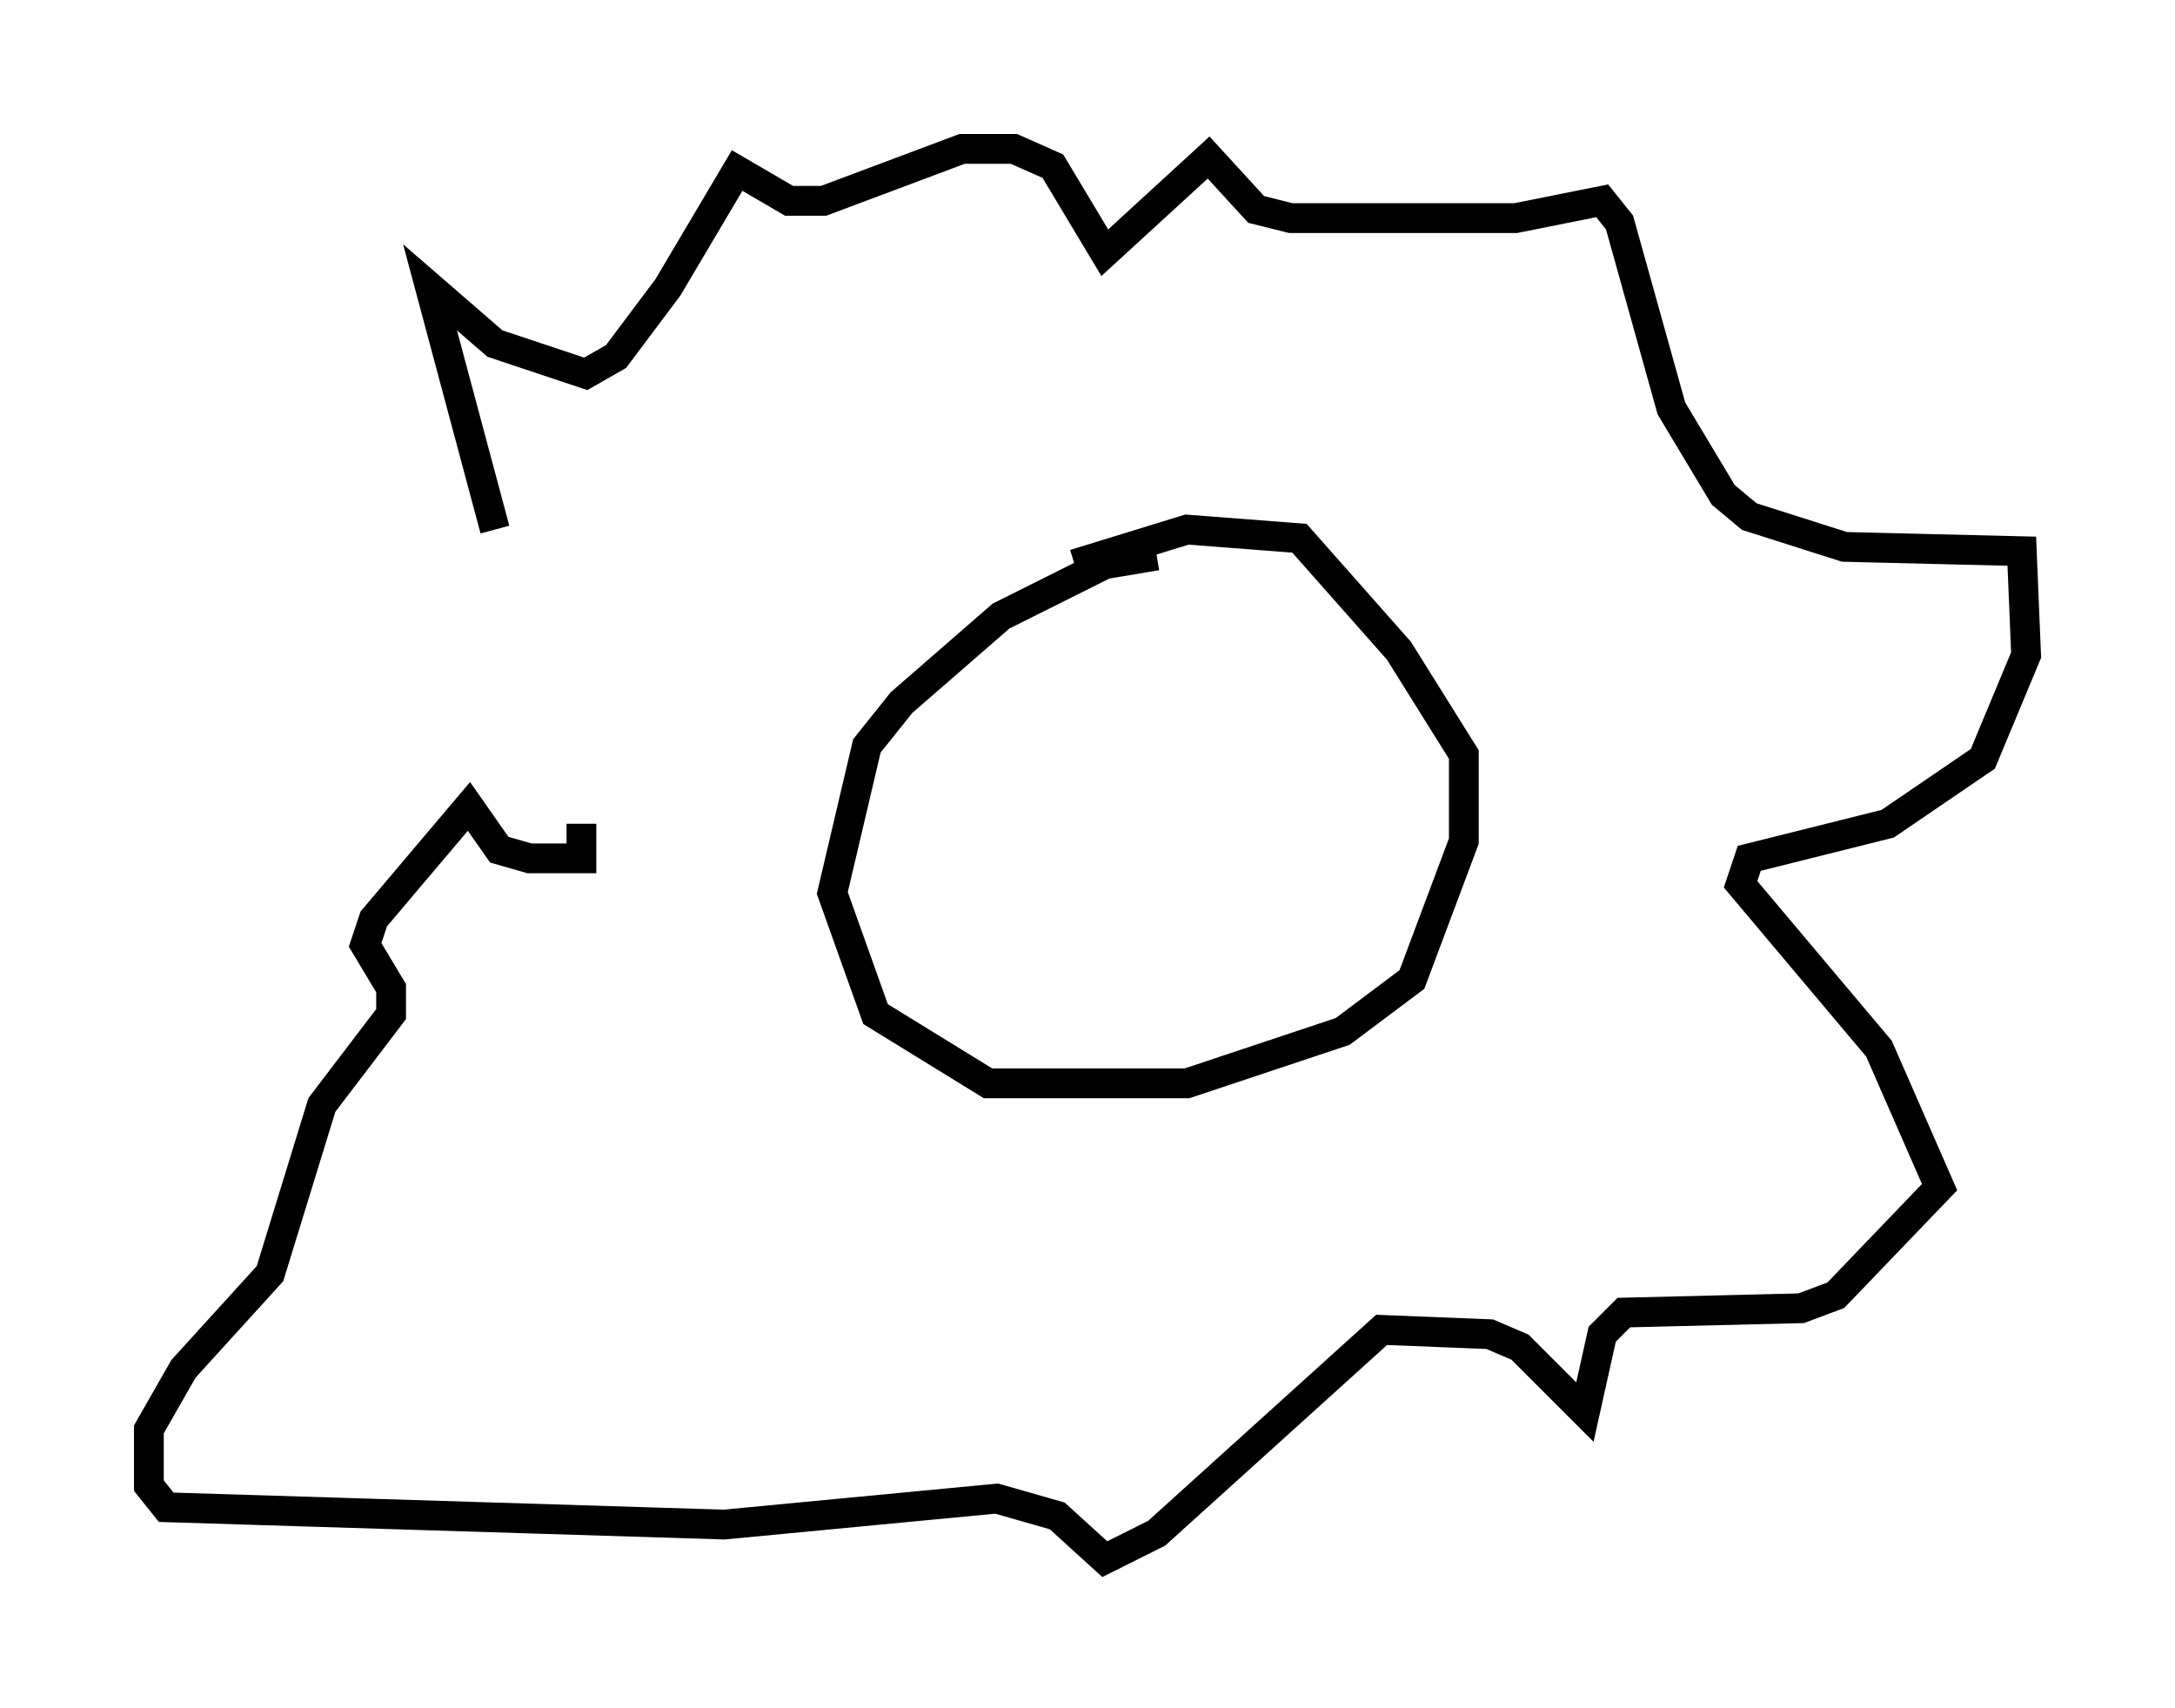 <?xml version="1.0" encoding="utf-8" ?>
<svg baseProfile="full" height="57.352" version="1.1" width="73.039" xmlns="http://www.w3.org/2000/svg" xmlns:ev="http://www.w3.org/2001/xml-events" xmlns:xlink="http://www.w3.org/1999/xlink"><defs /><rect fill="white" height="57.352" width="73.039" x="0" y="0" /><path d="M18.654, 28.24 m-2.034, -10.458 l-2.179, -8.134 2.179, 1.888 l3.05, 1.017 1.017, -0.581 l1.743, -2.324 2.324, -3.922 l1.743, 1.017 1.162, 0.0 l4.648, -1.743 1.743, 0.0 l1.307, 0.581 1.743, 2.905 l3.486, -3.196 1.598, 1.743 l1.162, 0.291 7.553, 0.0 l2.905, -0.581 0.581, 0.726 l1.743, 6.246 1.743, 2.905 l0.872, 0.726 3.196, 1.017 l5.955, 0.145 0.145, 3.486 l-1.453, 3.486 -3.196, 2.179 l-4.648, 1.162 -0.291, 0.872 l4.648, 5.52 2.034, 4.648 l-3.486, 3.631 -1.162, 0.436 l-5.955, 0.145 -0.726, 0.726 l-0.581, 2.615 -2.179, -2.179 l-1.017, -0.436 -3.631, -0.145 l-7.553, 6.827 -1.743, 0.872 l-1.598, -1.453 -2.034, -0.581 l-9.151, 0.872 -18.737, -0.581 l-0.581, -0.726 0.0, -1.888 l1.162, -2.034 2.905, -3.196 l1.743, -5.665 2.324, -3.05 l0.0, -0.872 -0.872, -1.453 l0.291, -0.872 3.196, -3.777 l1.017, 1.453 1.017, 0.291 l1.743, 0.0 0.0, -1.162 m19.318, -9.006 l-1.743, 0.291 -3.486, 1.743 l-3.341, 2.905 -1.162, 1.453 l-1.162, 4.939 1.453, 4.067 l3.777, 2.324 6.682, 0.0 l5.229, -1.743 2.324, -1.743 l1.743, -4.648 0.0, -2.905 l-2.179, -3.486 -3.341, -3.777 l-3.777, -0.291 -3.777, 1.162 " fill="none" stroke="black" stroke-width="1" /></svg>